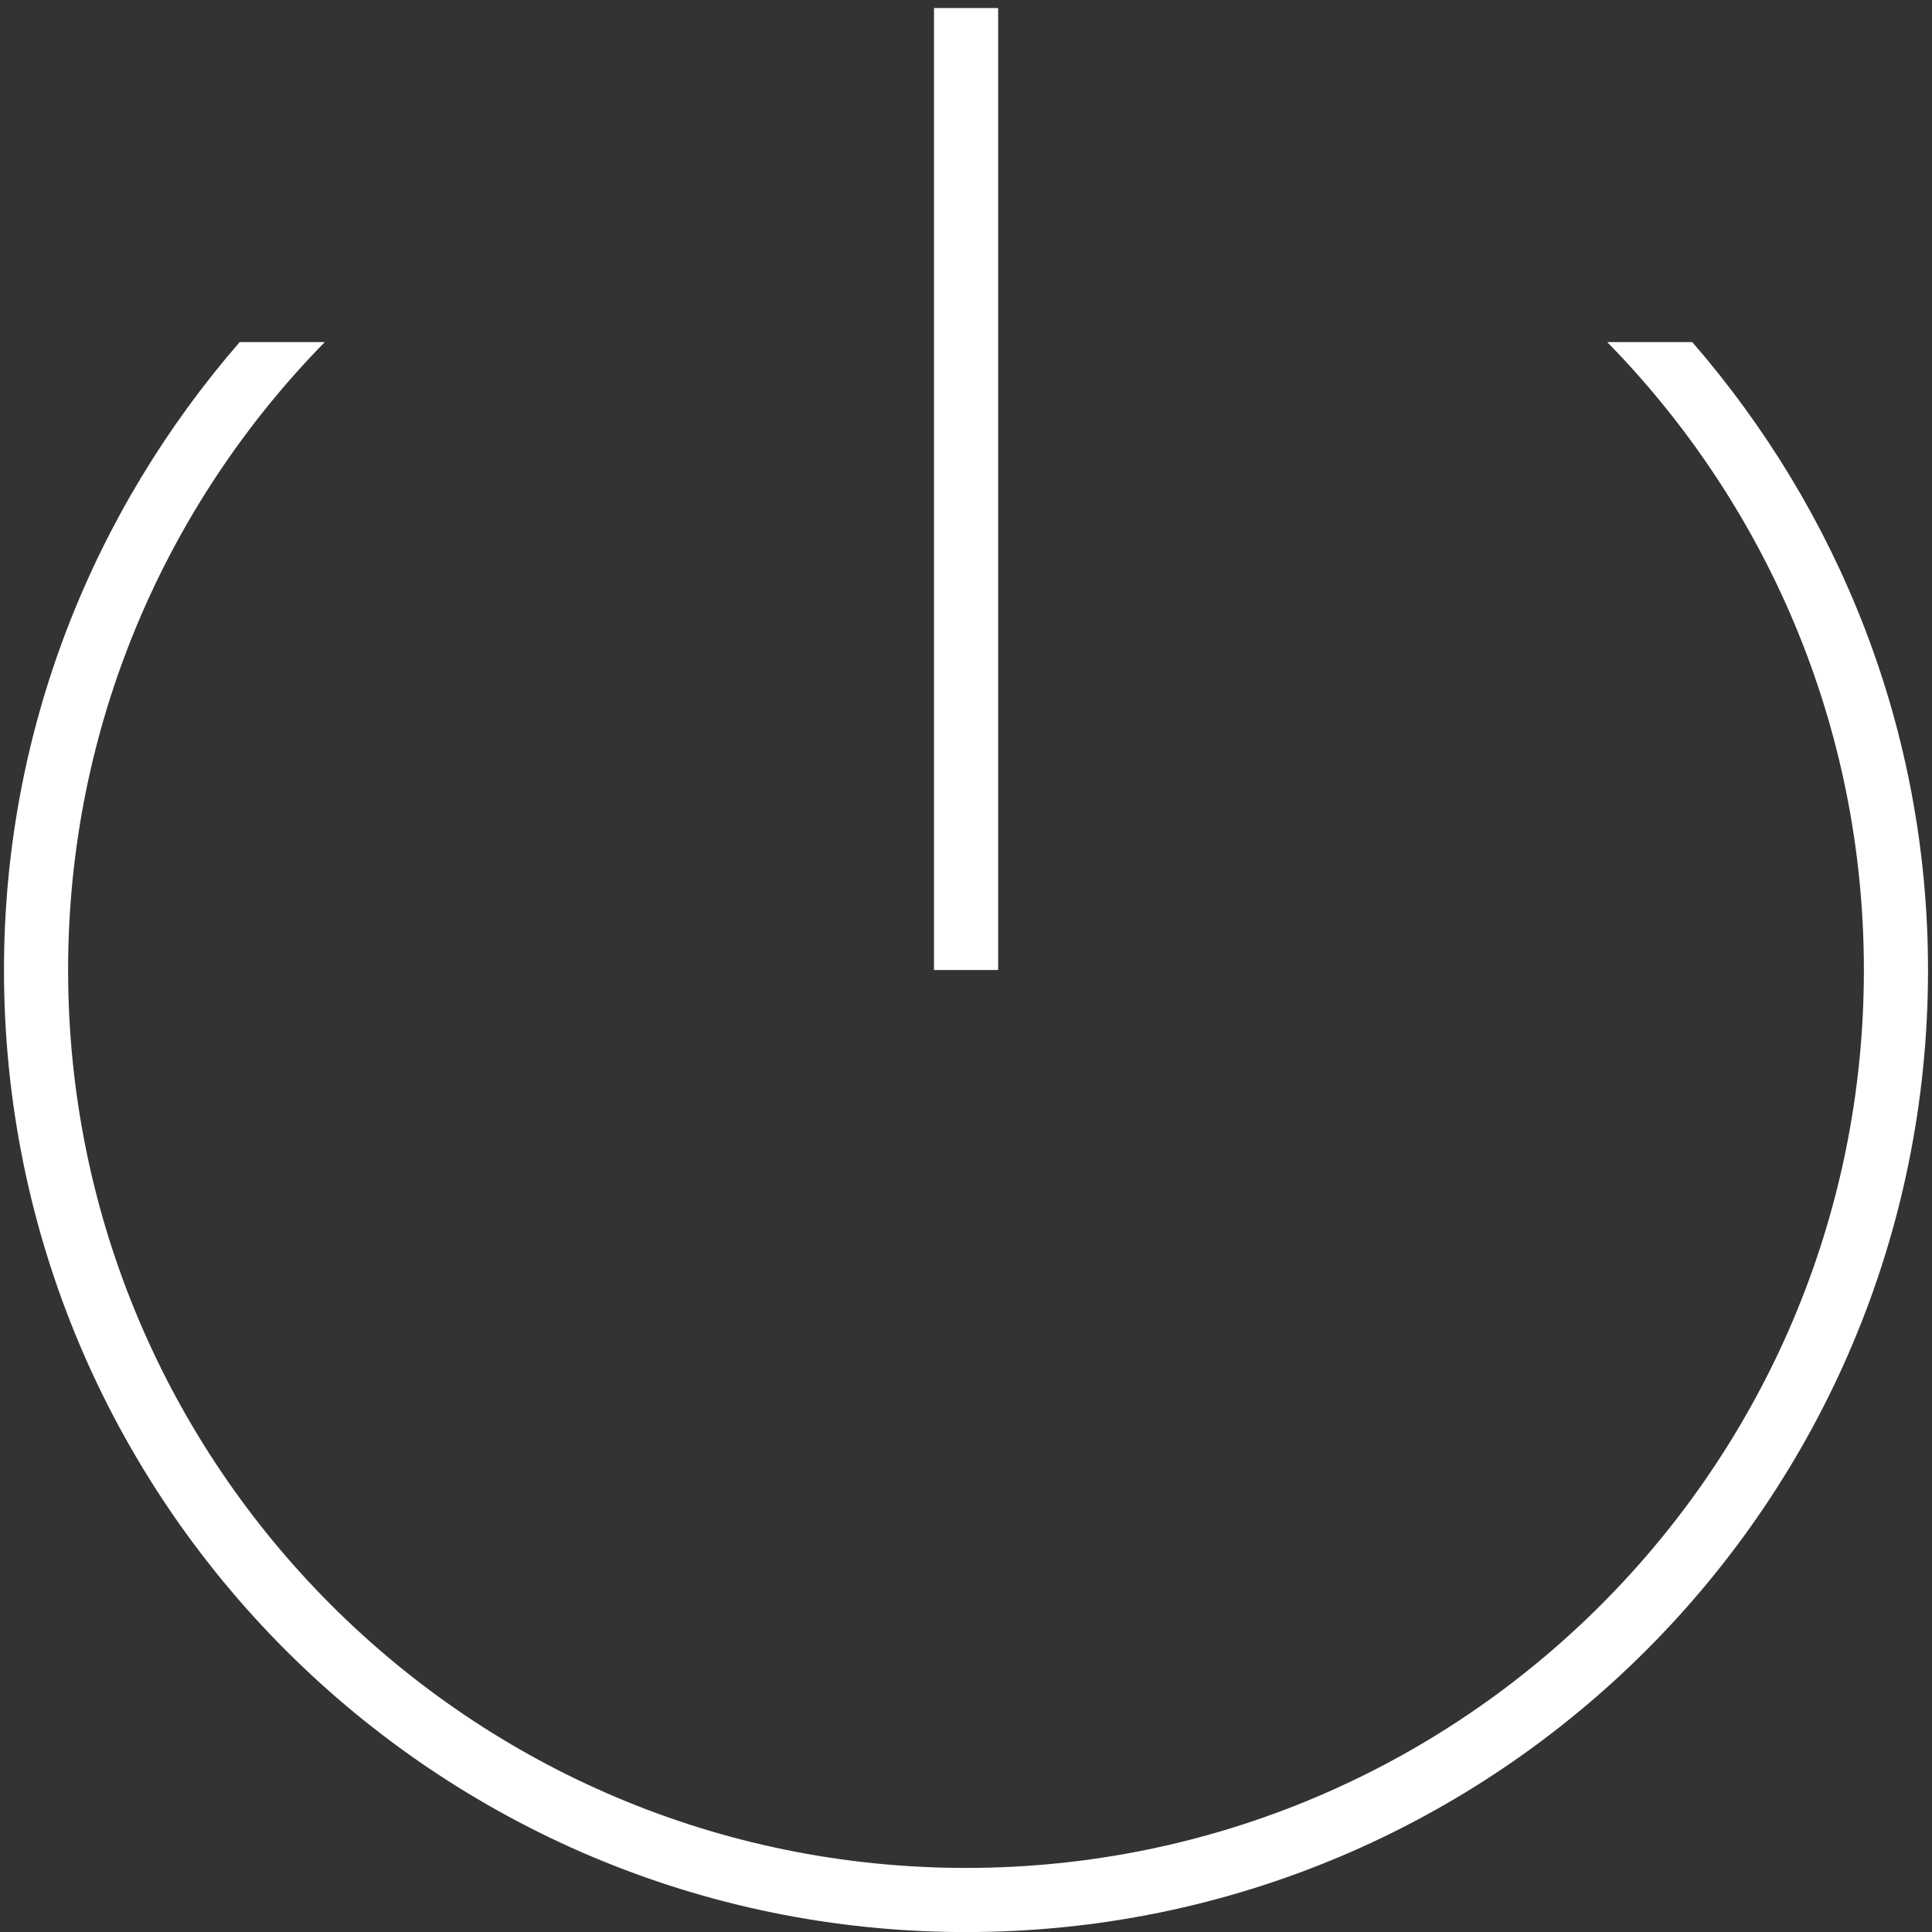 <?xml version="1.0" standalone="no"?><!DOCTYPE svg PUBLIC "-//W3C//DTD SVG 1.1//EN" "http://www.w3.org/Graphics/SVG/1.1/DTD/svg11.dtd"><svg class="icon" width="200px" height="200.00px" viewBox="0 0 1024 1024" version="1.1" xmlns="http://www.w3.org/2000/svg"><rect x="0" y="0" width="1024" height="1024" fill="#333333" stroke="none"/><path fill="#ffffff" d="M495.038 4.249l33.993 0 0 509.892-33.993 0 0-509.892ZM896.935 181.318 851.928 181.318l0 0.068c84.03 85.798 135.971 203.175 135.971 332.756 0 262.833-213.067 475.9-475.9 475.9s-475.9-213.067-475.9-475.9c0-129.615 51.941-246.958 135.971-332.756L172.072 181.318 127.031 181.318C49.562 270.617 2.108 386.6 2.108 514.142c0 281.597 228.262 509.892 509.892 509.892 281.563 0 509.892-228.296 509.892-509.892C1021.892 386.6 974.438 270.617 896.935 181.318z" /></svg>